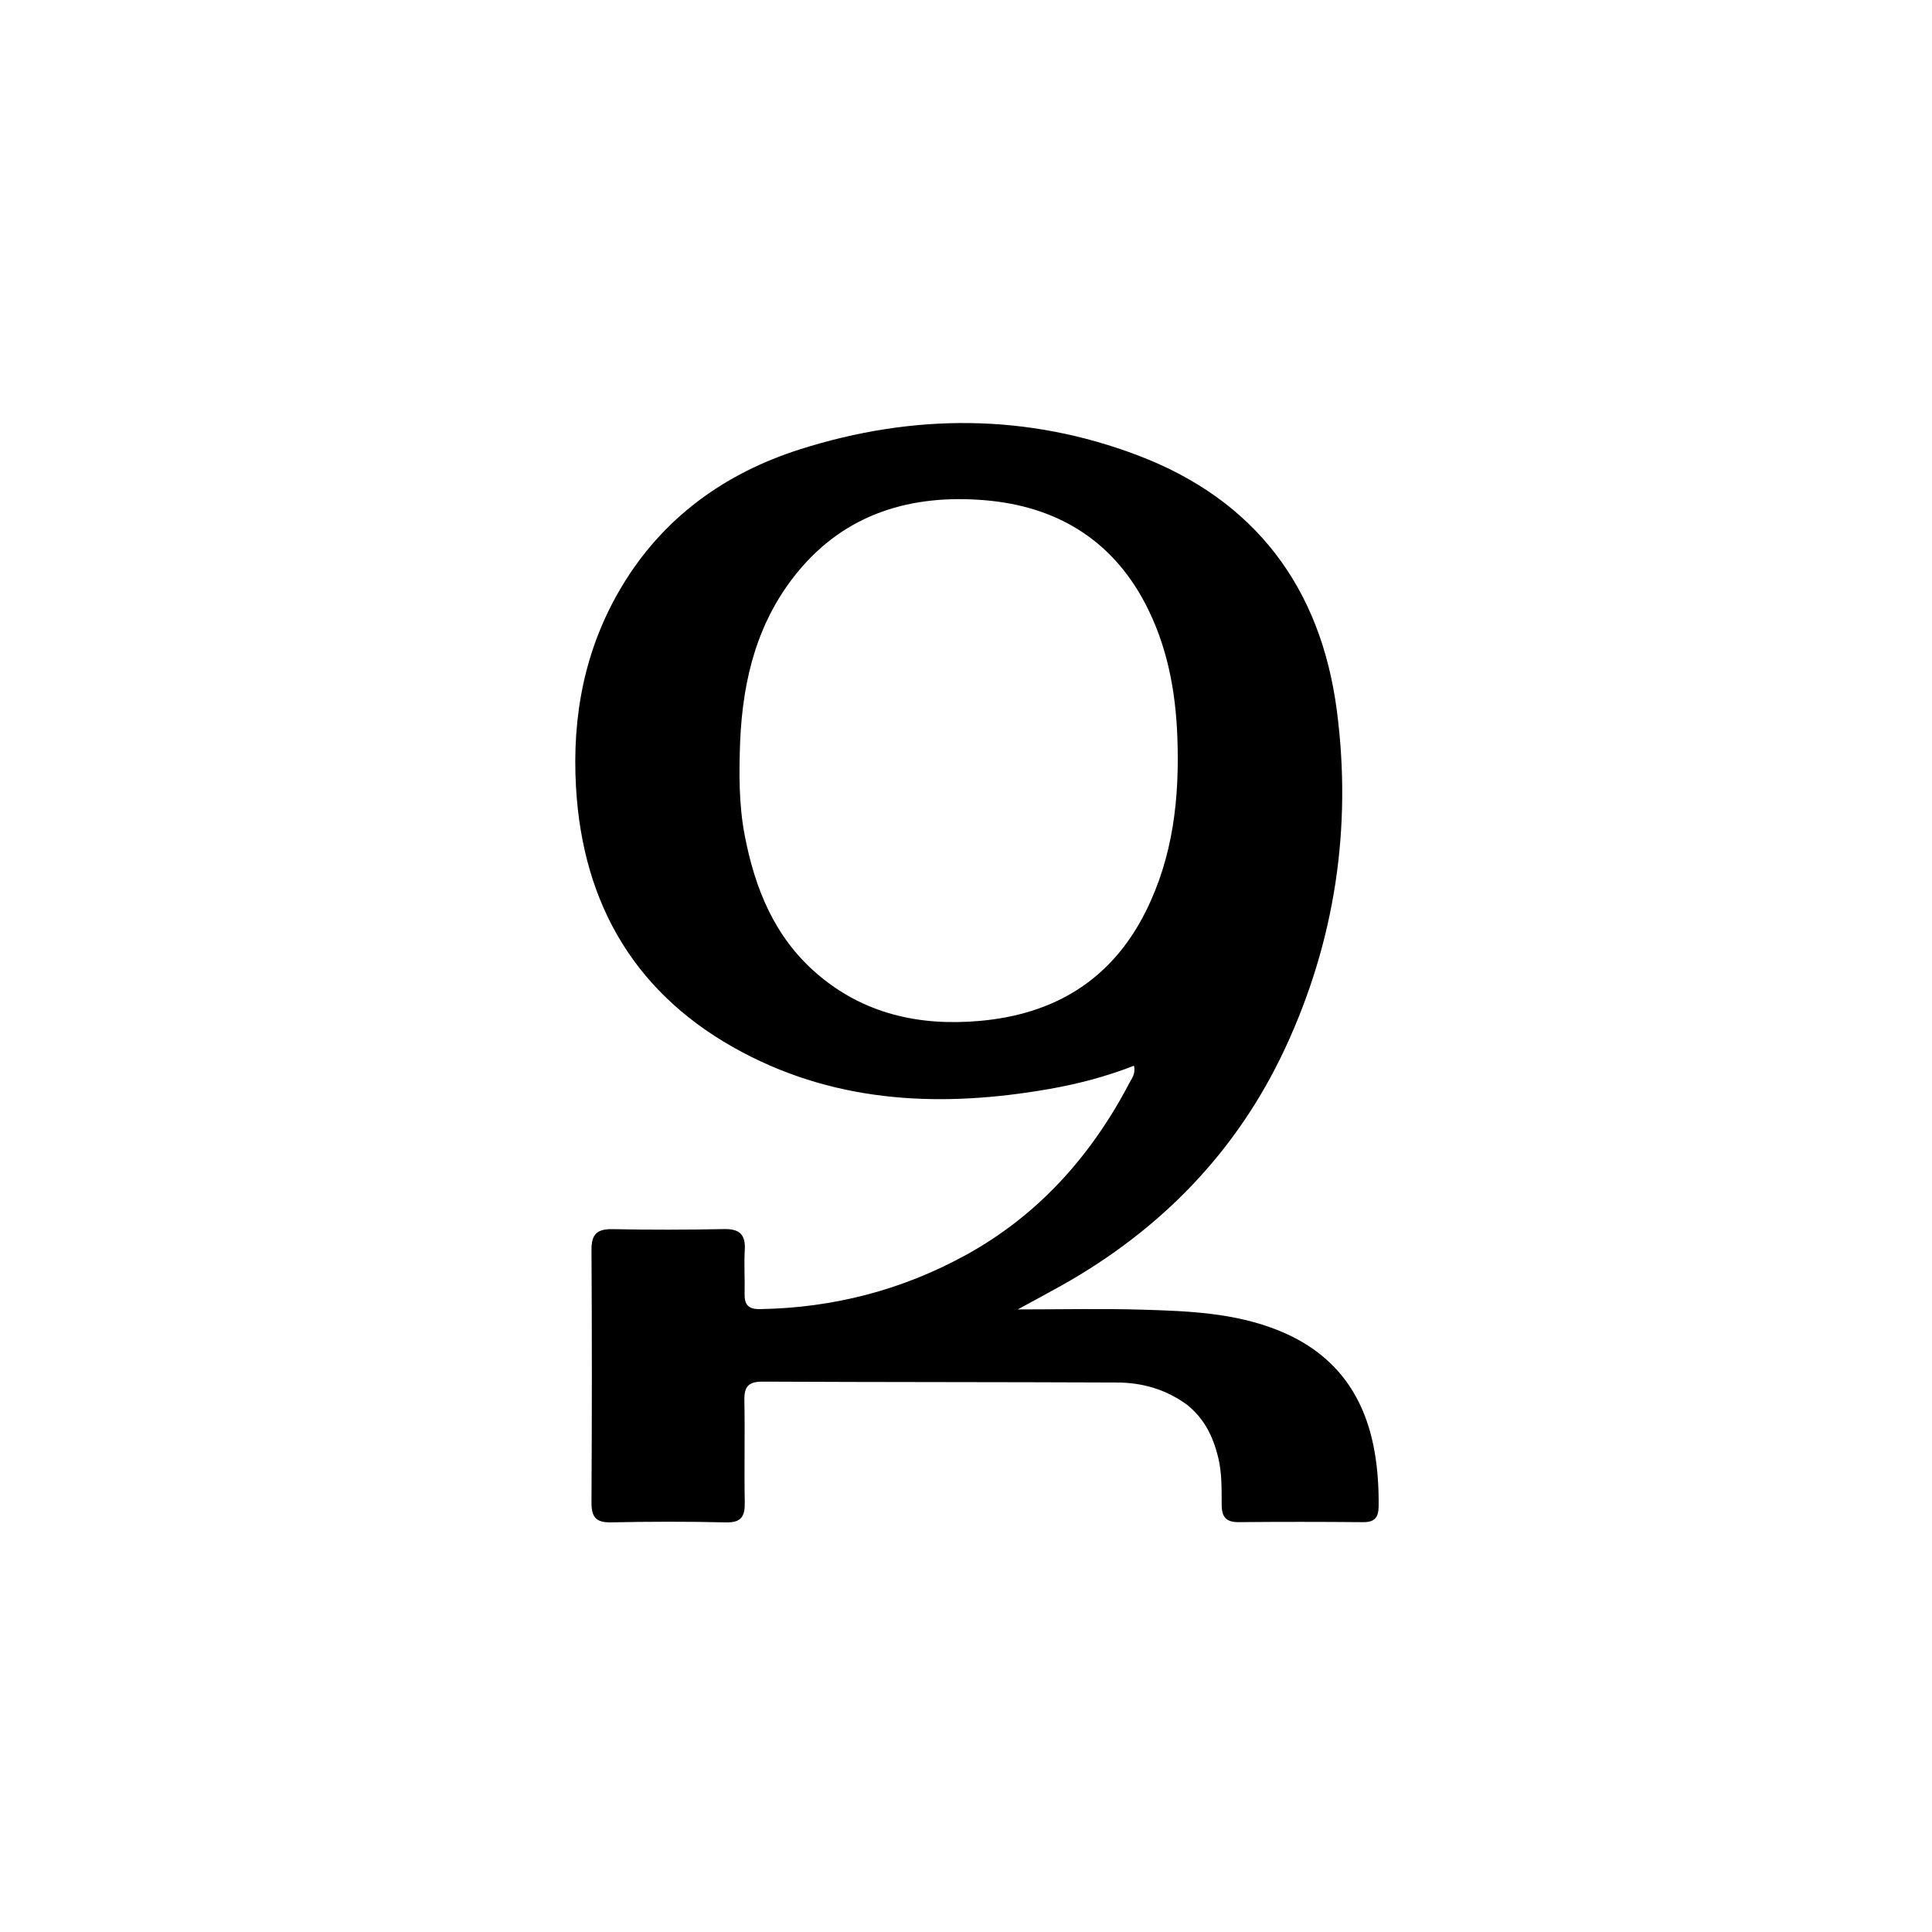 <svg version="1.1" id="Layer_1" xmlns="http://www.w3.org/2000/svg" xmlns:xlink="http://www.w3.org/1999/xlink" x="0px" y="0px"
	 width="100%" viewBox="0 0 512 512" enable-background="new 0 0 512 512" xml:space="preserve">
<path fill="#000000" opacity="1" stroke="none" 
	d="
M314.632,372.317 
	C308.896,368.121 302.658,366.41 296.057,366.381 
	C264.734,366.243 233.411,366.3 202.089,366.148 
	C198.318,366.13 197.187,367.497 197.263,371.127 
	C197.45,380.12 197.191,389.122 197.37,398.115 
	C197.444,401.841 196.483,403.544 192.355,403.446 
	C182.197,403.206 172.027,403.236 161.868,403.438 
	C157.869,403.517 156.726,401.954 156.748,398.14 
	C156.874,375.815 156.882,353.488 156.752,331.162 
	C156.728,326.968 158.34,325.658 162.384,325.738 
	C172.21,325.933 182.046,325.915 191.872,325.719 
	C195.992,325.636 197.62,327.158 197.373,331.273 
	C197.144,335.091 197.428,338.937 197.327,342.766 
	C197.25,345.66 198.226,346.978 201.374,346.928 
	C220.72,346.616 238.97,341.908 255.866,332.644 
	C275.097,322.1 289.158,306.367 299.283,287.033 
	C299.944,285.773 301.005,284.548 300.516,282.424 
	C293.213,285.279 285.72,287.25 278.101,288.587 
	C250.069,293.508 222.509,292.492 196.86,278.929 
	C168.808,264.095 154.417,240.12 152.638,208.462 
	C151.586,189.726 154.946,172.003 164.581,155.756 
	C175.541,137.274 192.028,125.409 212.102,119.045 
	C241.998,109.568 272.205,109.496 301.686,120.733 
	C332.597,132.515 350.028,155.7 354.278,188.316 
	C358.323,219.359 353.773,249.457 340.563,277.824 
	C327.826,305.176 307.607,325.935 281.275,340.695 
	C277.689,342.705 274.06,344.639 269.716,347.009 
	C281.241,347.009 292.008,346.756 302.758,347.077 
	C314.88,347.438 327.009,347.894 338.567,352.485 
	C353.405,358.378 361.62,369.348 364.294,384.81 
	C365.118,389.572 365.406,394.37 365.352,399.214 
	C365.319,402.156 364.299,403.415 361.255,403.388 
	C350.26,403.29 339.262,403.282 328.267,403.383 
	C325.064,403.413 323.801,402.148 323.765,398.971 
	C323.717,394.664 323.871,390.356 322.795,386.072 
	C321.456,380.741 319.249,376.055 314.632,372.317 
M196.142,196.611 
	C195.839,204.928 195.786,213.23 197.371,221.457 
	C200.074,235.479 205.216,248.244 216.305,257.88 
	C228.778,268.718 243.647,271.969 259.601,270.555 
	C279.343,268.806 294.527,259.785 303.639,241.532 
	C310.919,226.949 312.595,211.484 312.018,195.488 
	C311.568,183.017 309.301,171.029 303.484,159.924 
	C294.513,142.797 279.684,134.117 260.945,132.561 
	C241.6,130.955 224.168,135.982 211.354,151.627 
	C200.944,164.337 196.86,179.458 196.142,196.611 
z"/>
</svg>